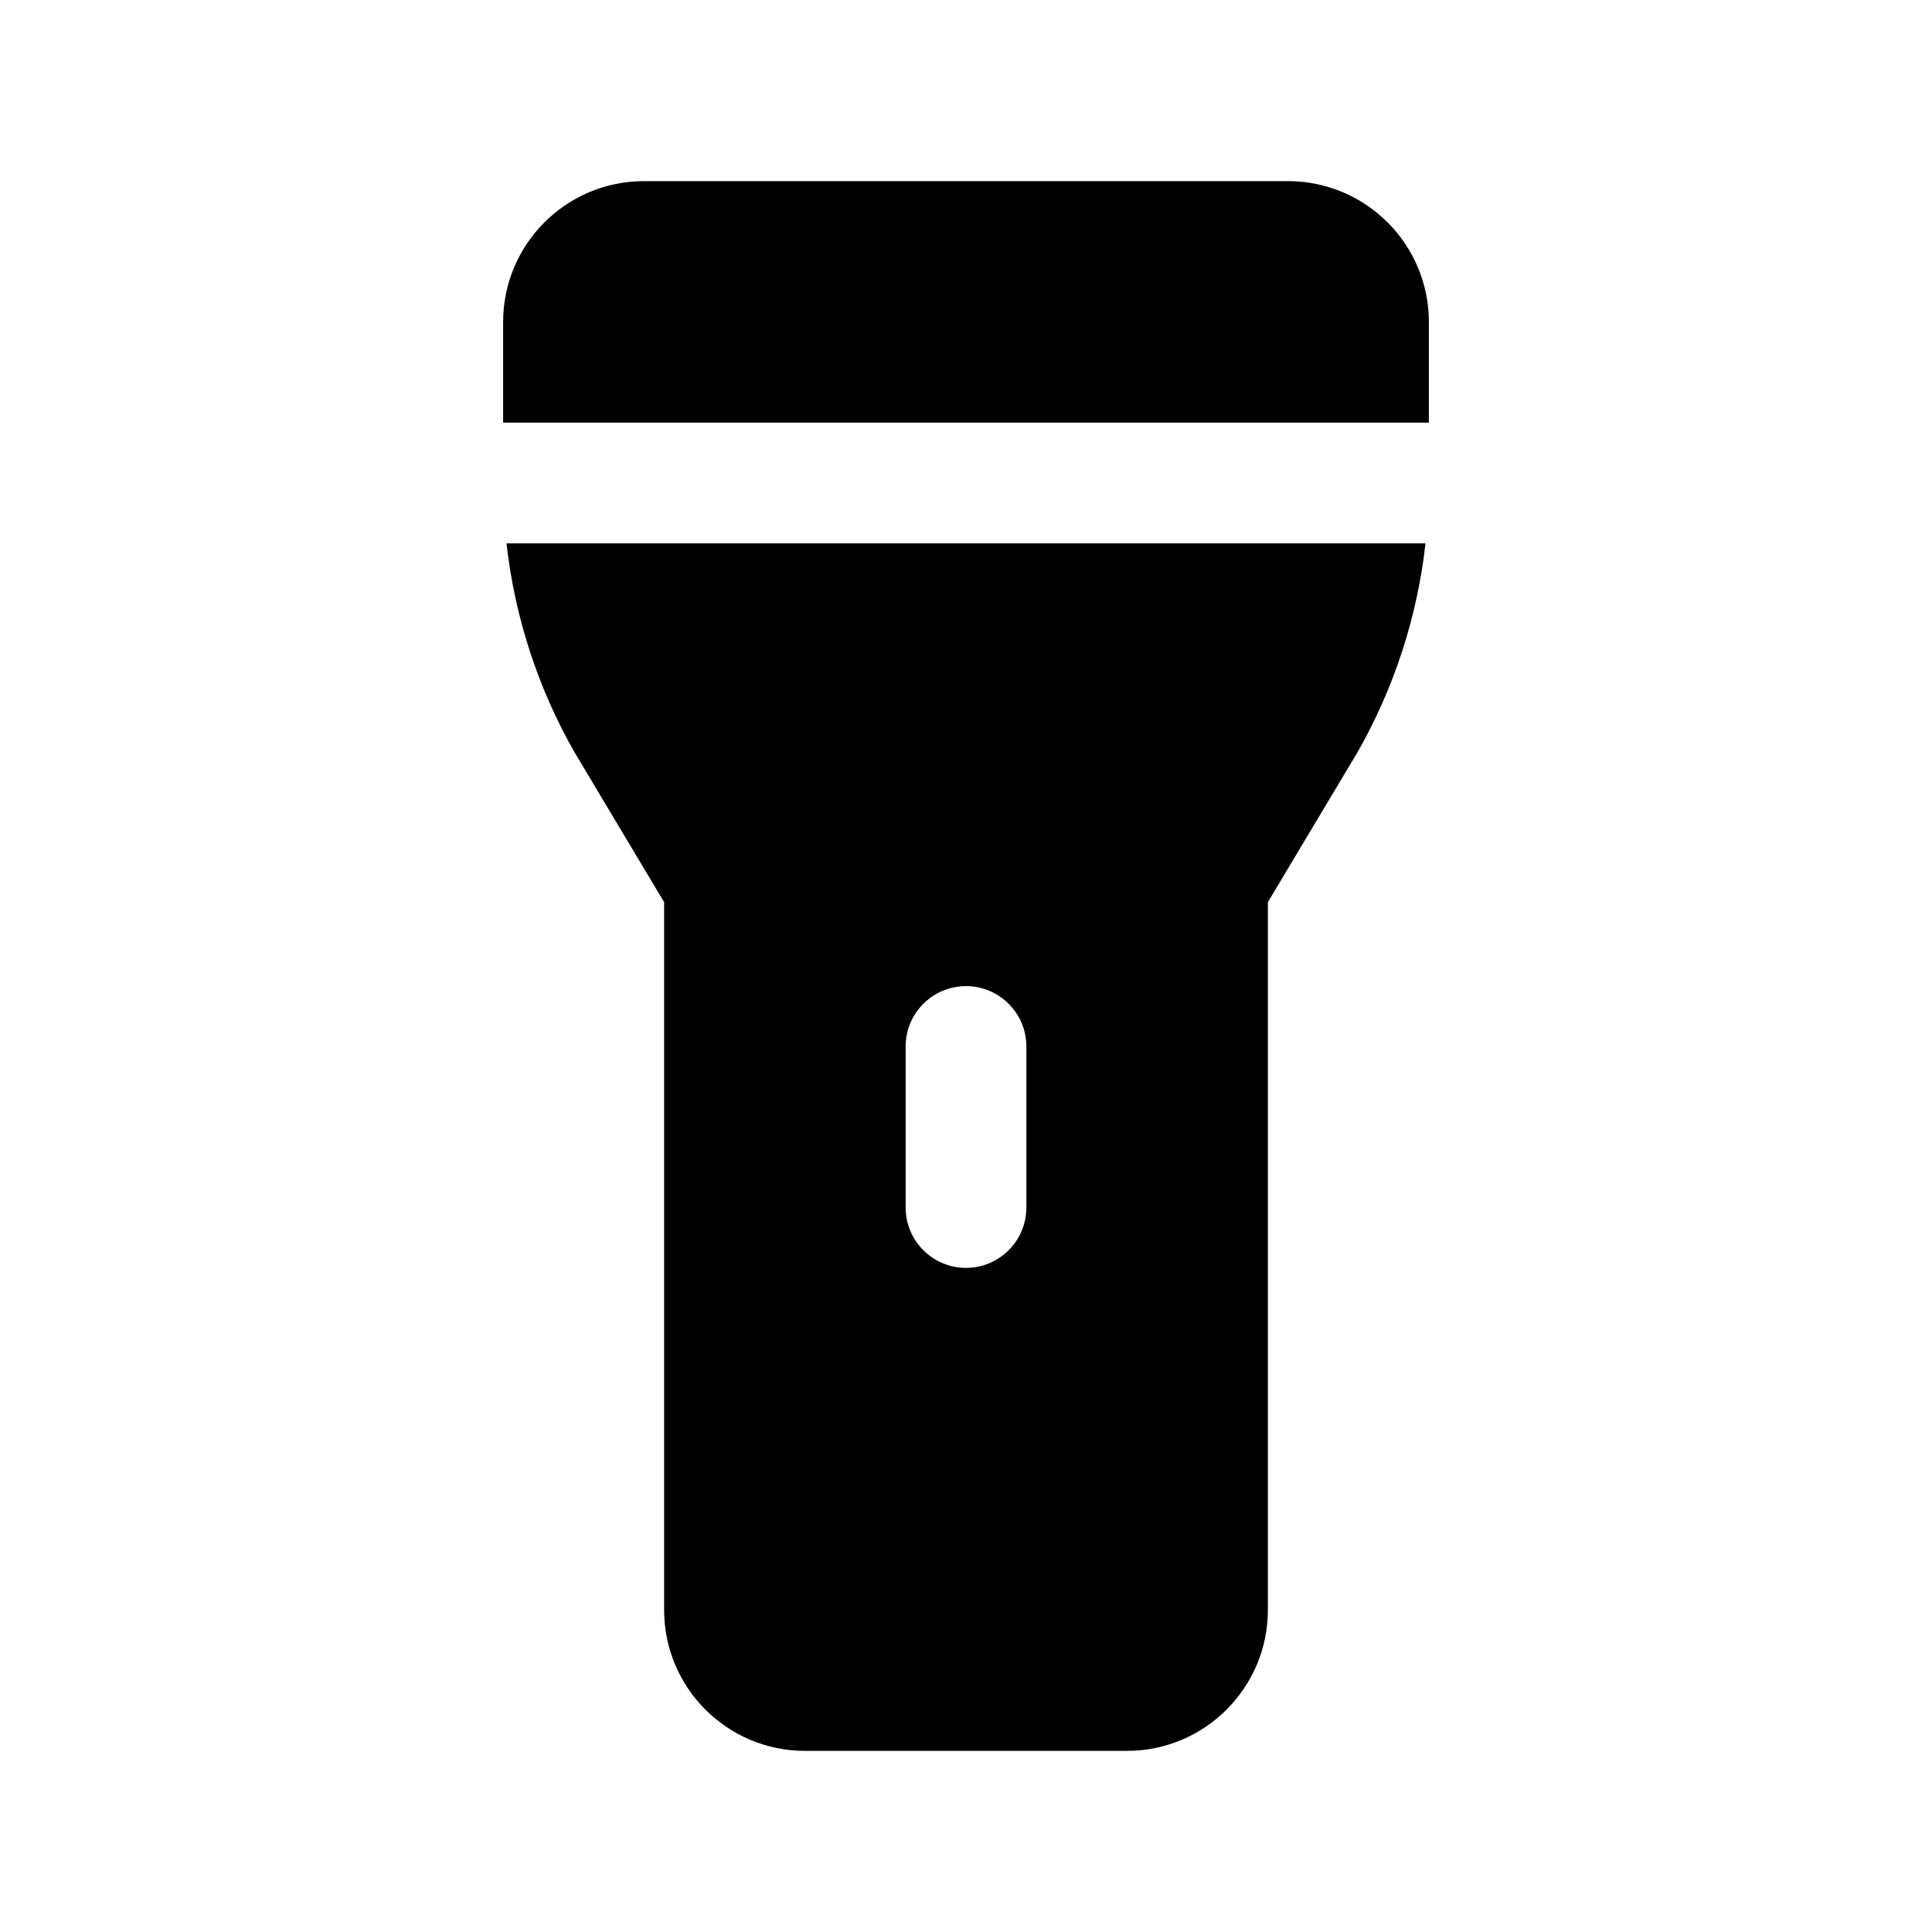 <svg width="24" height="24" viewBox="0 0 24 24" xmlns="http://www.w3.org/2000/svg">
    <path fill-rule="evenodd" clip-rule="evenodd" d="M6.25 4C6.25 3.034 7.034 2.25 8 2.25H16C16.966 2.25 17.75 3.034 17.75 4V5.25H6.25V4ZM6.292 6.75H17.708C17.606 7.662 17.319 8.547 16.861 9.349L16.853 9.362L15.75 11.207V20C15.75 20.966 14.966 21.75 14 21.75H10C9.034 21.75 8.25 20.966 8.25 20V11.207L7.147 9.362L7.139 9.349C6.681 8.547 6.394 7.662 6.292 6.75ZM12.75 13C12.75 12.586 12.414 12.25 12 12.25C11.586 12.25 11.25 12.586 11.25 13V15C11.25 15.414 11.586 15.75 12 15.75C12.414 15.75 12.75 15.414 12.75 15V13Z"/>
</svg>
